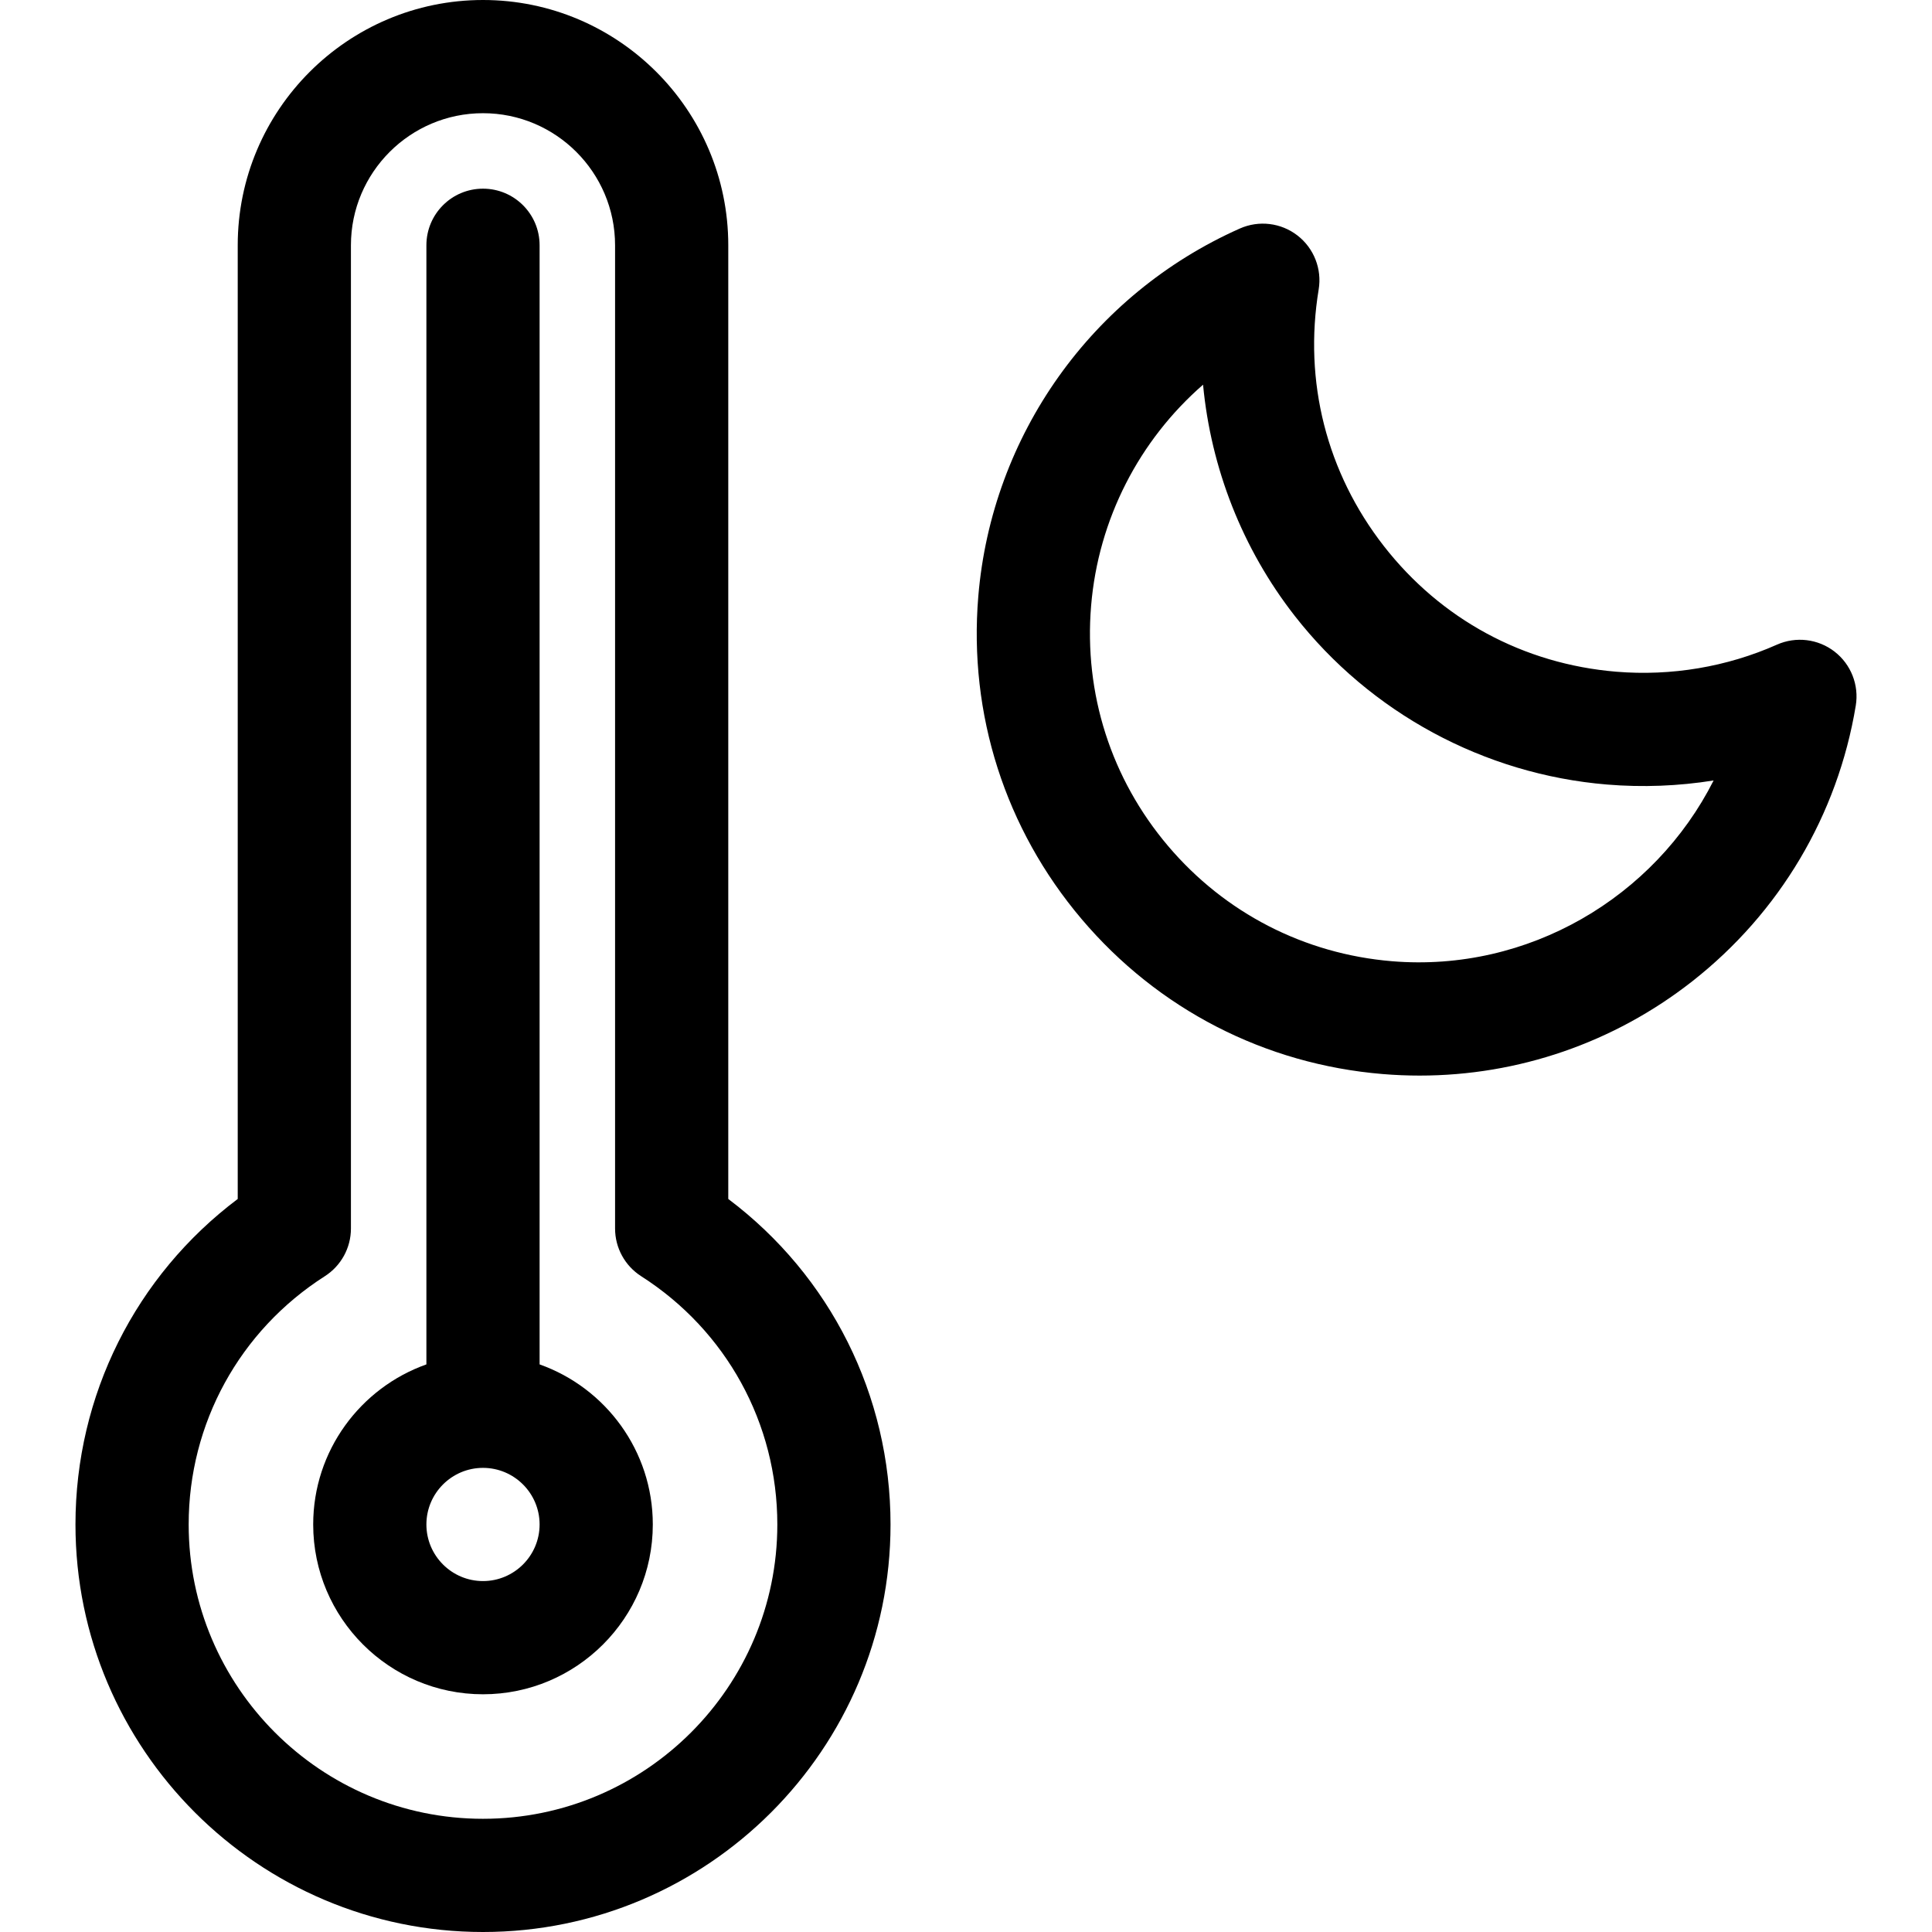 <svg id="Layer_1" enable-background="new 0 0 512 512" height="512" viewBox="0 0 512 512" width="512" xmlns="http://www.w3.org/2000/svg"><g><path d="m193 317.738v-252.738c0-35.841-29.159-65-65-65s-65 29.159-65 65v252.738c-27.074 20.371-43 52.033-43 86.262 0 59.552 48.448 108 108 108s108-48.448 108-108c0-34.228-15.929-65.891-43-86.262zm-65 164.262c-43.01 0-78-34.99-78-78 0-26.762 13.486-51.355 36.076-65.787 4.313-2.756 6.924-7.521 6.924-12.641v-260.572c0-19.299 15.701-35 35-35s35 15.701 35 35v260.573c0 5.119 2.61 9.885 6.925 12.641 22.588 14.431 36.075 39.024 36.075 65.786 0 43.01-34.99 78-78 78z"/><path d="m143 361.58v-296.58c0-8.284-6.716-15-15-15s-15 6.716-15 15v296.58c-17.459 6.192-30 22.865-30 42.42 0 24.813 20.187 45 45 45s45-20.187 45-45c0-19.555-12.542-36.228-30-42.42zm-15 57.42c-8.271 0-15-6.729-15-15s6.729-15 15-15 15 6.729 15 15-6.729 15-15 15z"/><path d="m486.175 172.68c-4.363-3.373-10.227-4.078-15.267-1.84-13.278 5.901-28.006 8.377-42.583 7.171-24.567-2.039-46.44-13.864-61.59-33.298-15.169-19.46-21.303-43.609-17.273-68 .899-5.441-1.261-10.938-5.624-14.312-4.363-3.375-10.227-4.079-15.267-1.841-39.209 17.425-65.77 54.789-69.314 97.51-2.591 31.216 7.129 61.572 27.37 85.477s48.579 38.496 79.794 41.086c3.271.271 6.536.406 9.79.406 26.132 0 51.457-8.69 72.2-24.94 23.193-18.169 38.602-44.132 43.389-73.107.898-5.442-1.262-10.938-5.625-14.312zm-117.273 82.056c-23.229-1.928-44.317-12.786-59.381-30.575-15.063-17.789-22.296-40.379-20.368-63.609 1.908-22.984 12.769-43.886 29.669-58.605 2.088 22.114 10.409 43.45 24.253 61.21 20.064 25.74 50.232 42.052 82.769 44.751 9.461.788 18.966.414 28.281-1.077-15.636 30.961-49.131 50.888-85.223 47.905z"/></g></svg>